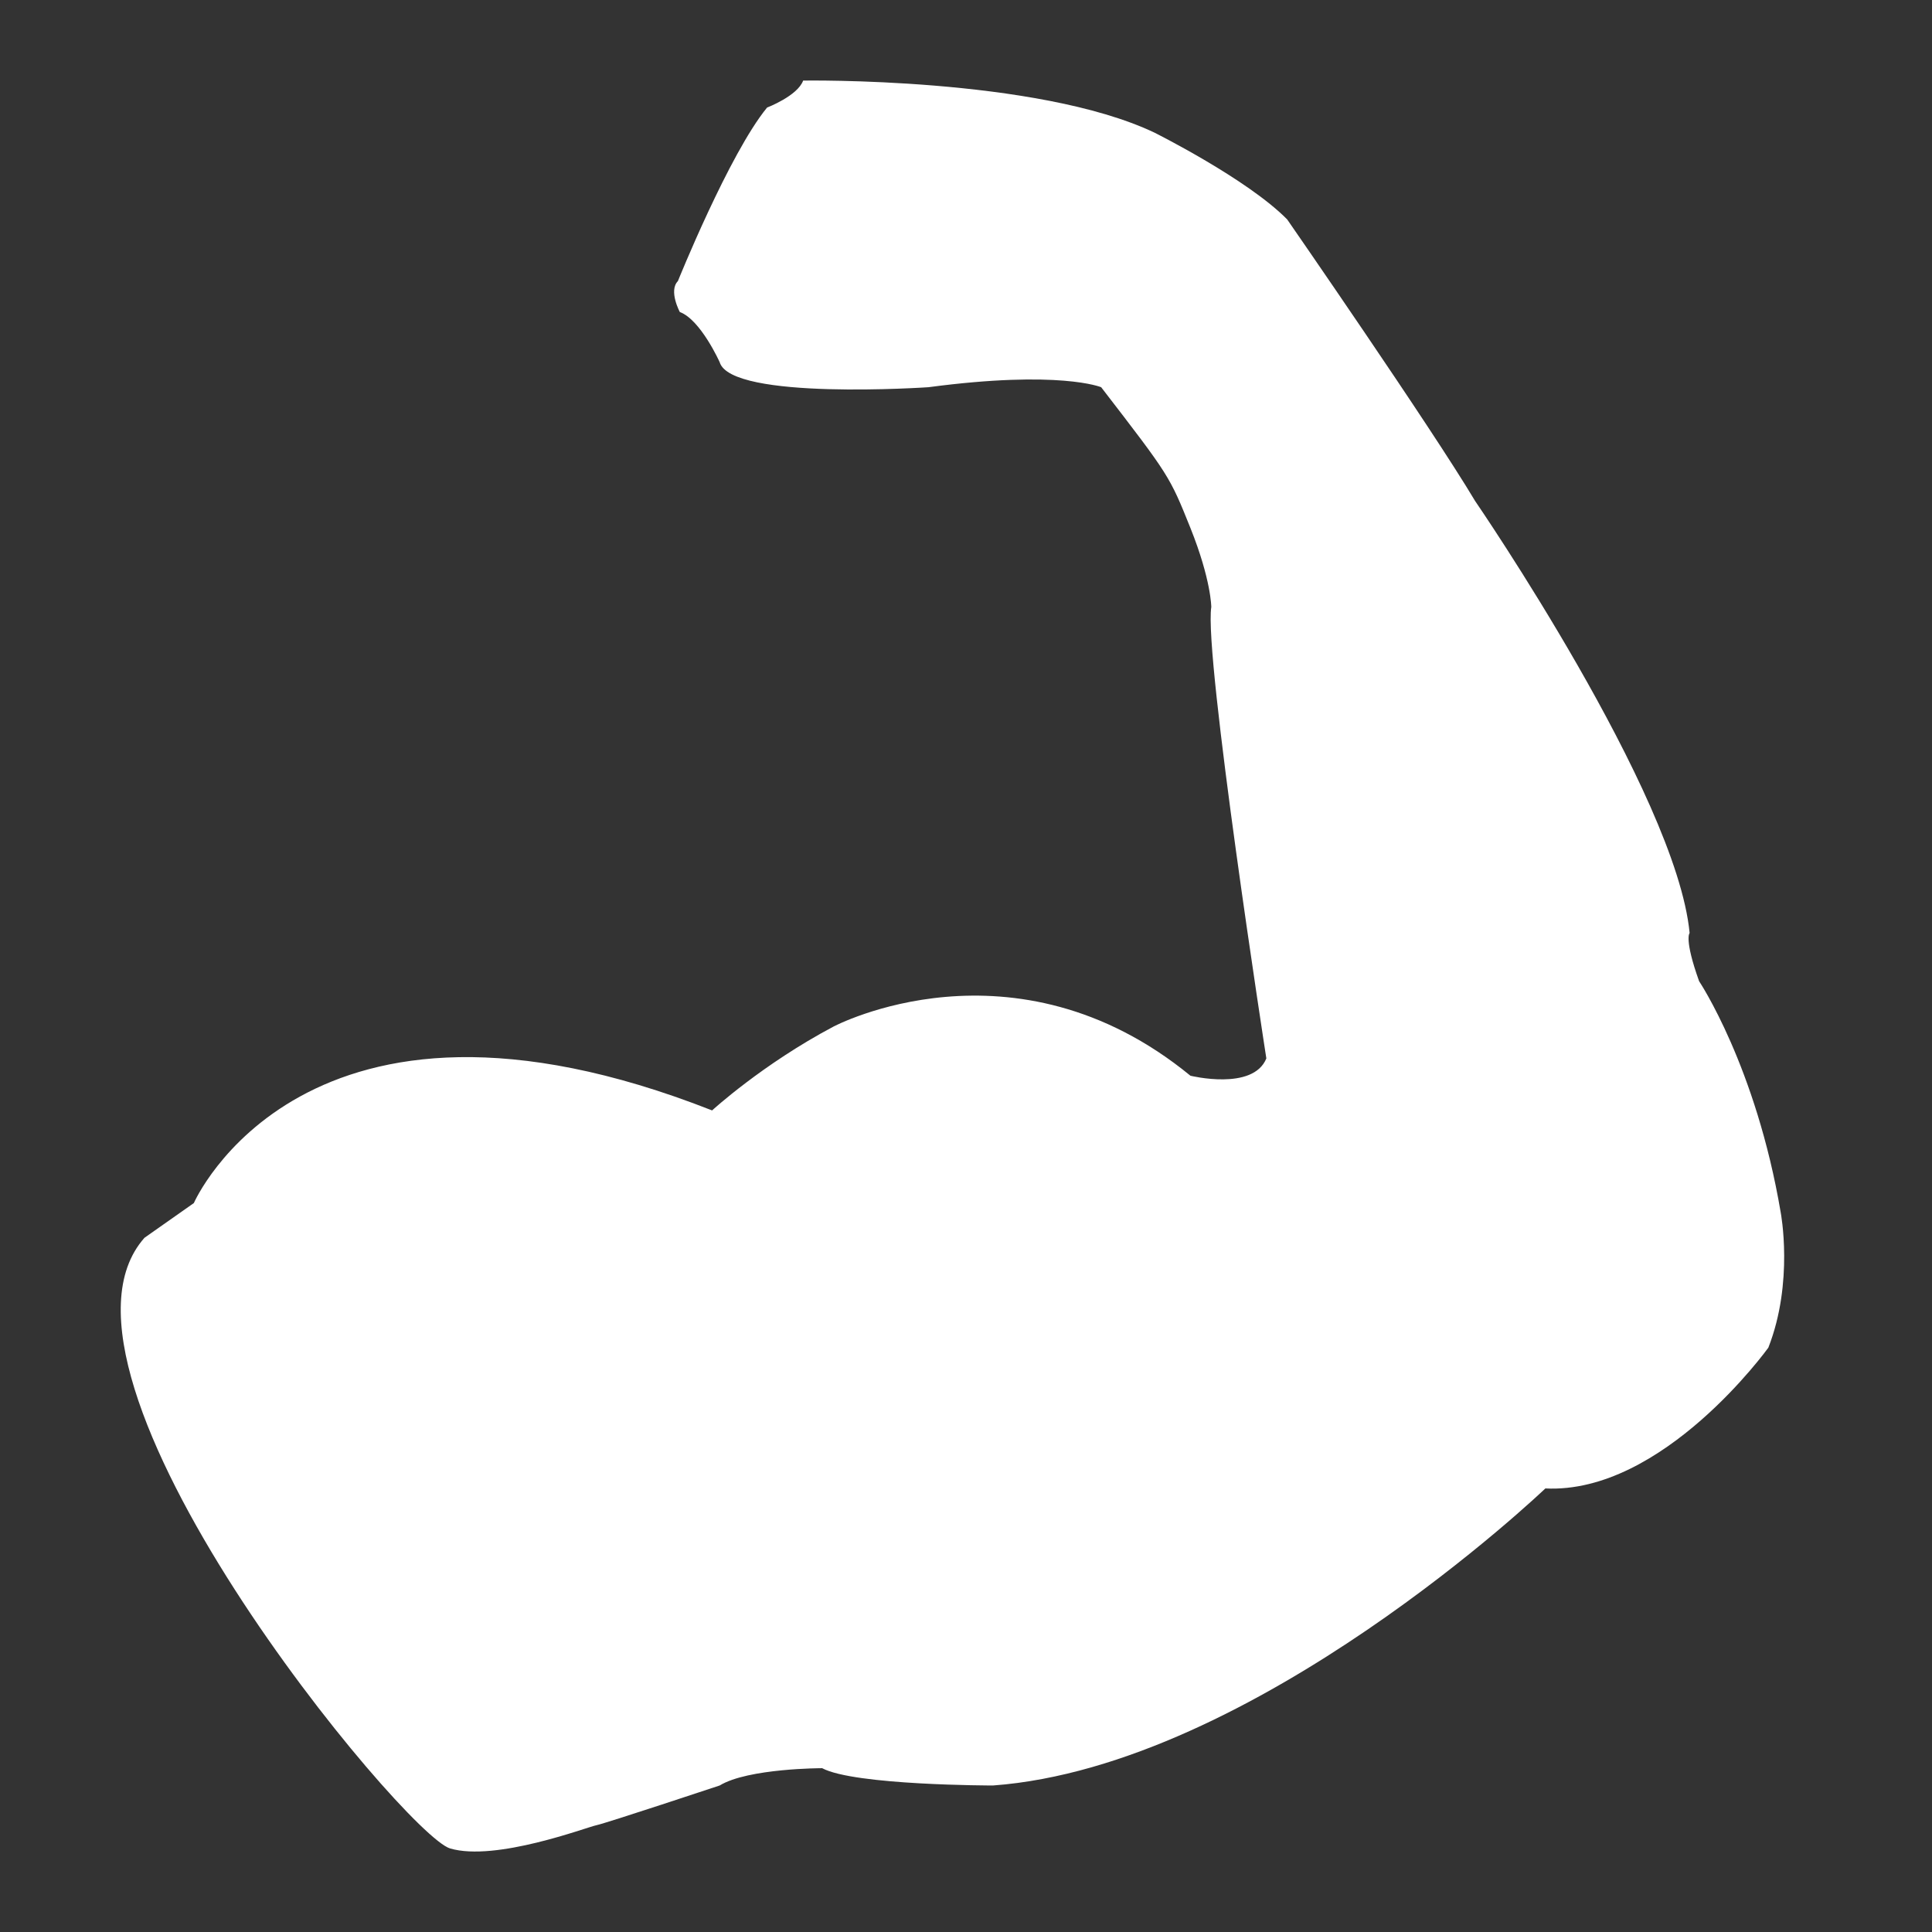 <?xml version="1.0" encoding="UTF-8" standalone="no"?>
<!DOCTYPE svg PUBLIC "-//W3C//DTD SVG 1.1//EN" "http://www.w3.org/Graphics/SVG/1.1/DTD/svg11.dtd">
<svg width="100%" height="100%" viewBox="0 0 24 24" version="1.1" xmlns="http://www.w3.org/2000/svg" xmlns:xlink="http://www.w3.org/1999/xlink" xml:space="preserve" xmlns:serif="http://www.serif.com/" style="fill-rule:evenodd;clip-rule:evenodd;stroke-linejoin:round;stroke-miterlimit:2;">
    <rect x="0" y="0" width="24" height="24" fill="#333333" stroke="none"/>
    <g transform="matrix(1,0,0,1,1.5,1)">
        <path d="M0.908,13.945C0.908,13.945 2.276,10.8 7.346,12.794C7.346,12.794 7.971,12.22 8.855,11.752C8.855,11.752 11.095,10.566 13.288,12.363C13.288,12.363 14.066,12.555 14.231,12.148C14.231,12.148 13.453,7.14 13.547,6.541C13.547,6.541 13.547,6.206 13.288,5.559C13.028,4.912 13.028,4.912 12.179,3.81C12.179,3.81 11.661,3.594 10.034,3.81C10.034,3.81 7.581,3.978 7.44,3.499C7.44,3.499 7.204,2.972 6.945,2.876C6.945,2.876 6.803,2.612 6.921,2.492C6.921,2.492 7.558,0.911 8.029,0.336C8.029,0.336 8.407,0.192 8.477,0.001C8.477,0.001 11.378,-0.047 12.84,0.647C12.84,0.647 13.995,1.223 14.49,1.726C14.49,1.726 16.282,4.313 16.824,5.223C16.824,5.223 19.324,8.865 19.489,10.59C19.489,10.59 19.418,10.662 19.607,11.189C19.607,11.189 20.314,12.244 20.621,14.064C20.621,14.064 20.786,14.927 20.467,15.741C20.467,15.741 19.159,17.562 17.697,17.49C17.697,17.49 14.089,20.94 10.835,21.18C10.835,21.18 9.114,21.18 8.713,20.965C8.713,20.965 7.793,20.965 7.44,21.18C7.44,21.18 6.025,21.65 5.907,21.674C5.789,21.698 4.657,22.129 4.091,21.962C3.525,21.794 -1.214,16.077 0.295,14.376" style="fill:white;fill-rule:nonzero;"/>
    </g>
</svg>
